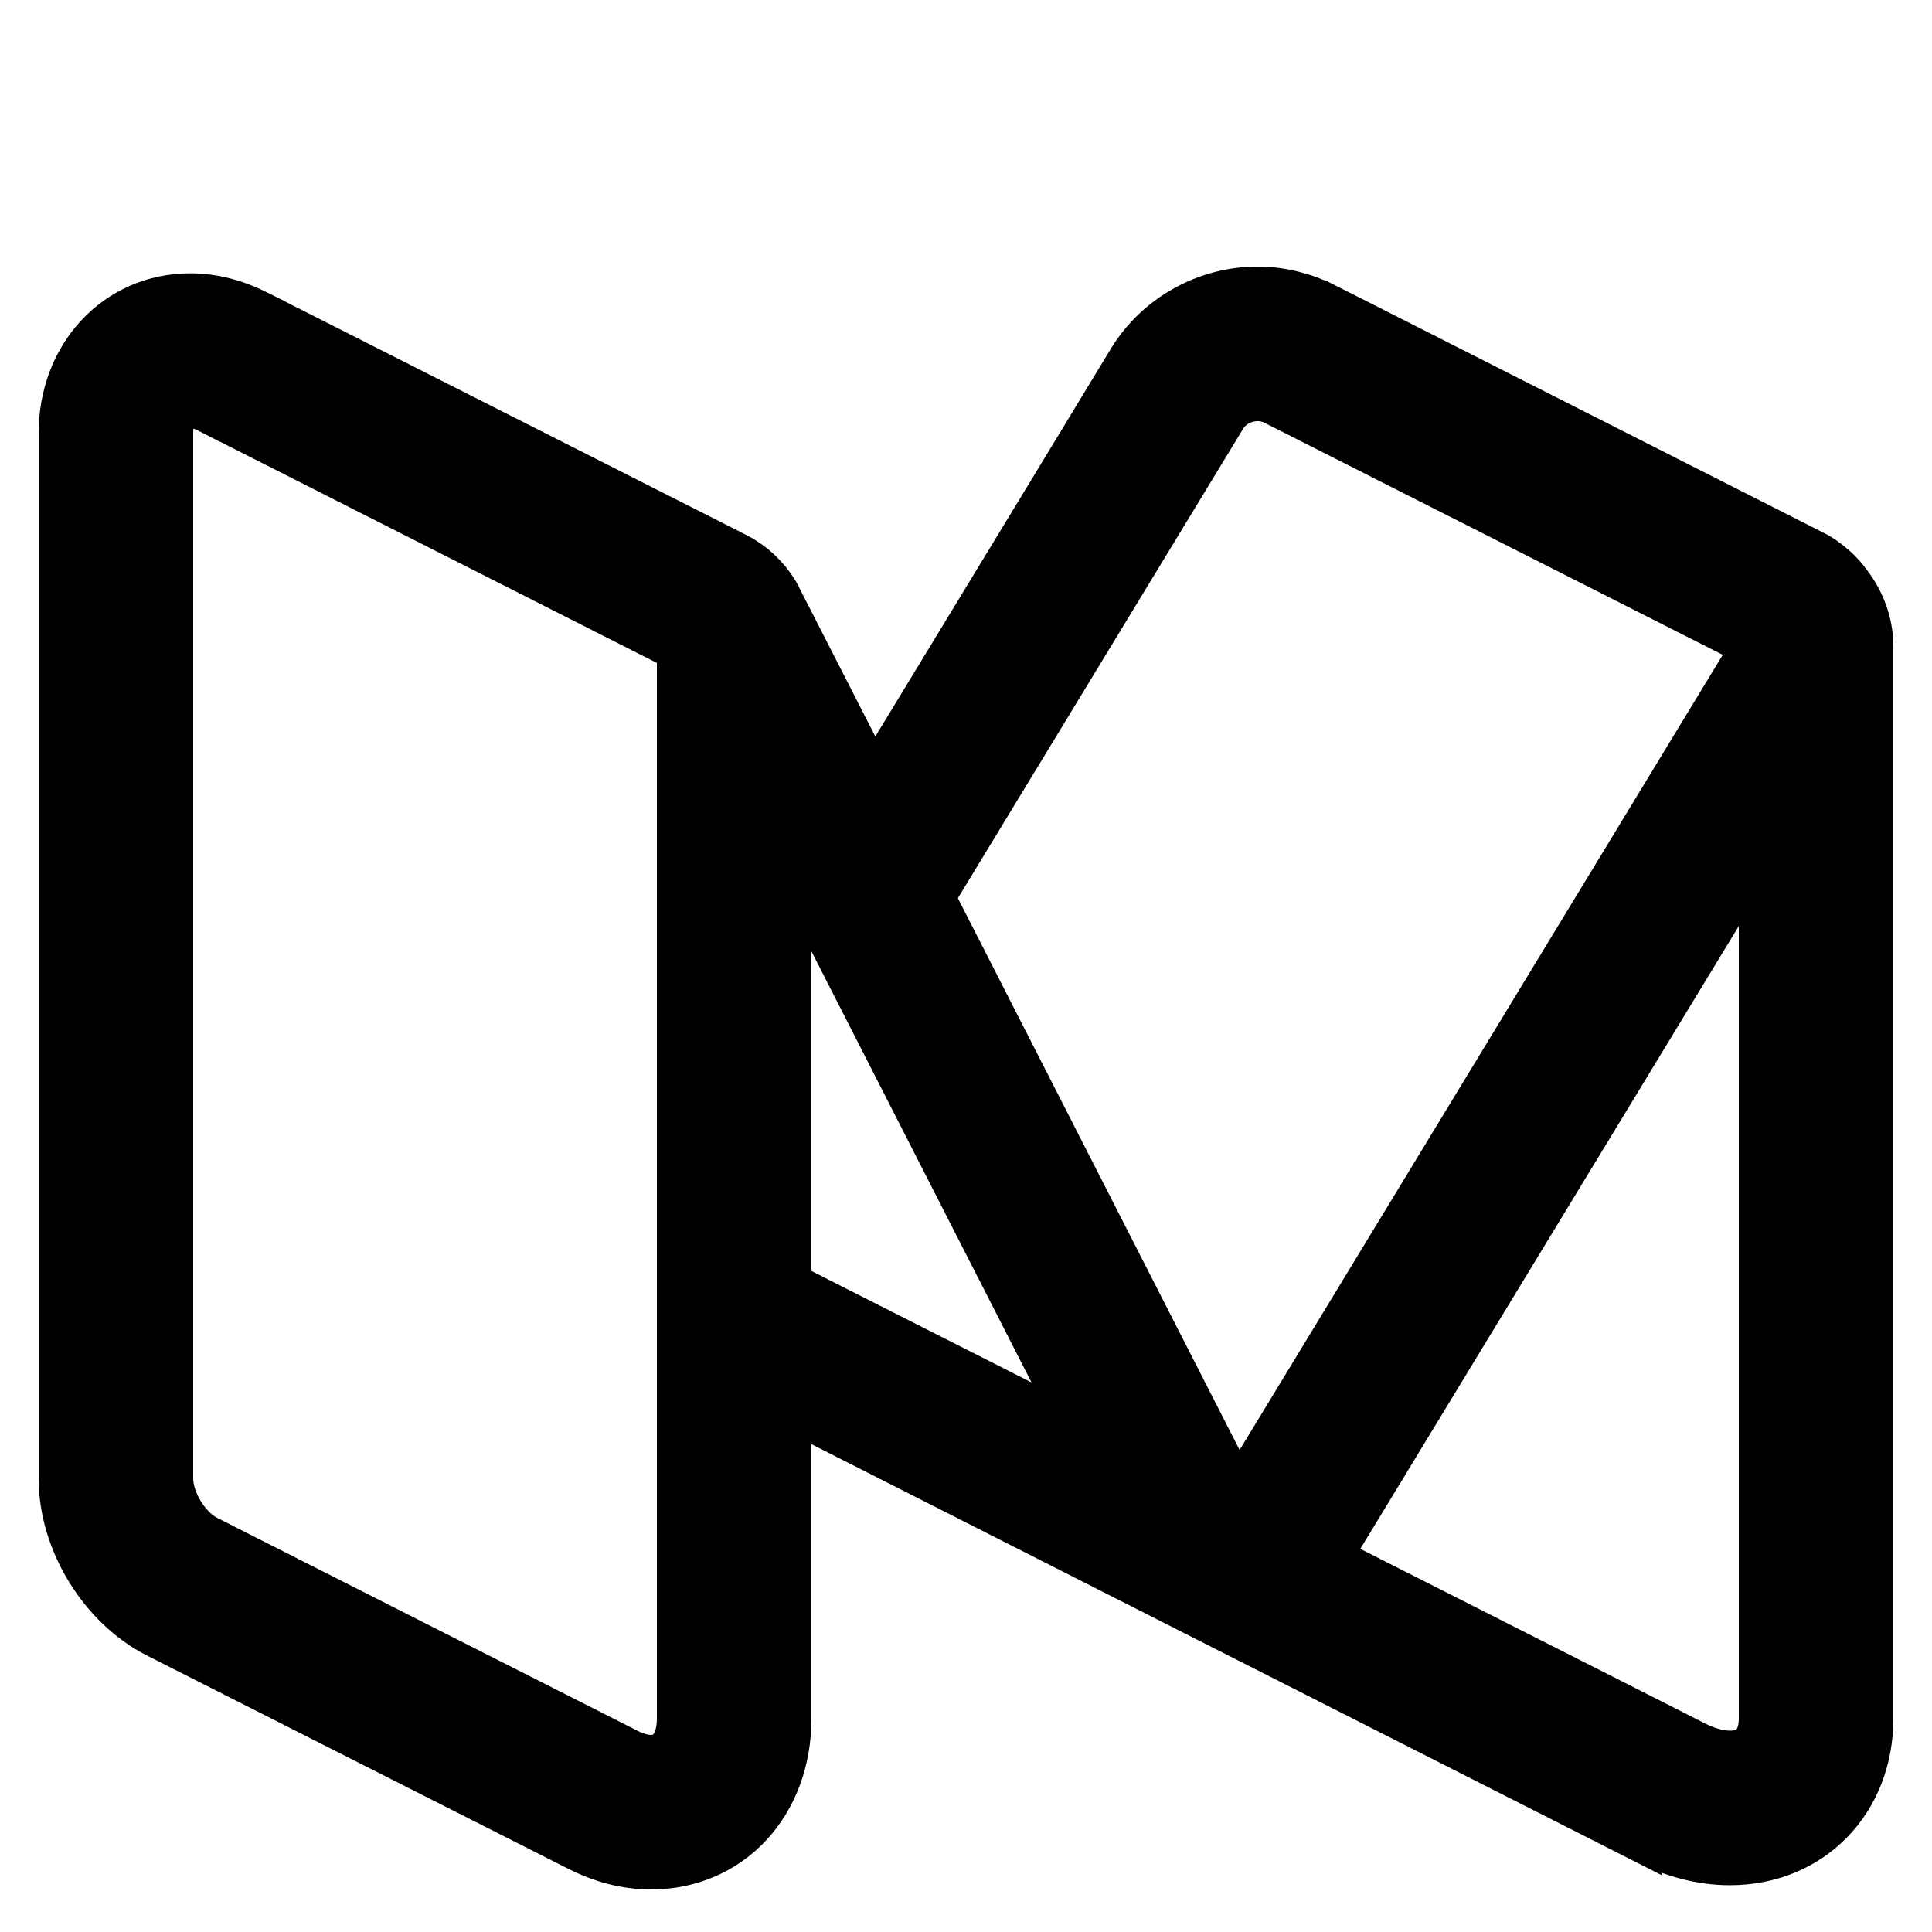 <svg fill="#000000" xmlns="http://www.w3.org/2000/svg" width="50" height="50" style=""><rect id="backgroundrect" width="100%" height="100%" x="0" y="0" fill="none" stroke="none"/><g class="currentLayer" style=""><title>Layer 1</title><path d="M47.508,15.34 C47.461,15.274 47.41,15.207 47.352,15.149 C47.301,15.094 47.25,15.039 47.191,14.992 C47.055,14.871 46.91,14.762 46.742,14.68 L34.777,8.617 L34.066,8.258 C34.066,8.258 34.062,8.258 34.062,8.258 C33.84,8.145 33.602,8.059 33.359,8 C33.094,7.934 32.82,7.899 32.551,7.899 C31.352,7.899 30.227,8.527 29.609,9.535 L27.844,12.445 L22.578,21.109 L19.738,15.555 C19.52,15.195 19.215,14.914 18.852,14.731 L6.84,8.652 C6.84,8.649 6.836,8.649 6.832,8.645 L6.453,8.457 C5.953,8.203 5.438,8.074 4.922,8.074 C3.258,8.074 2,9.422 2,11.211 L2,38.266 C2,39.742 2.949,41.293 4.262,41.957 L15.16,47.473 C15.715,47.754 16.281,47.899 16.848,47.899 C18.676,47.899 20,46.461 20,44.477 L20,35.746 L42,46.899 L42,46.887 L42.77,47.277 C43.441,47.617 44.113,47.789 44.77,47.789 C46.641,47.789 48,46.395 48,44.477 L48,16.734 C48,16.211 47.812,15.734 47.508,15.34 zM18,44.477 C18,45.367 17.523,45.899 16.848,45.899 C16.609,45.899 16.344,45.832 16.062,45.692 L5.164,40.172 C4.523,39.848 4,38.988 4,38.266 L4,11.211 C4,10.496 4.379,10.074 4.922,10.074 C5.113,10.074 5.328,10.125 5.551,10.238 L5.934,10.434 C5.934,10.434 5.938,10.434 5.938,10.434 L17.949,16.516 C17.969,16.527 17.984,16.547 18,16.563 zM30.586,11.781 L31.32,10.574 C31.582,10.145 32.062,9.899 32.551,9.899 C32.664,9.899 32.781,9.914 32.895,9.945 C32.98,9.965 33.07,9.996 33.164,10.043 L45.832,16.457 C45.836,16.457 45.836,16.461 45.836,16.461 L45.848,16.465 C45.855,16.469 45.855,16.481 45.863,16.484 C45.926,16.535 45.953,16.621 45.91,16.692 L33.293,37.457 L32.004,39.574 L23.645,23.203 zM20,33.504 L20,20.461 L28.98,38.055 L20.902,33.965 zM46,44.477 C46,45.313 45.504,45.789 44.773,45.789 C44.445,45.789 44.07,45.695 43.676,45.496 L41.867,44.578 L33.789,40.488 L46,20.395 z" id="svg_1" class="selected" stroke="#000000" stroke-opacity="1" opacity="1" stroke-width="2"/></g></svg>